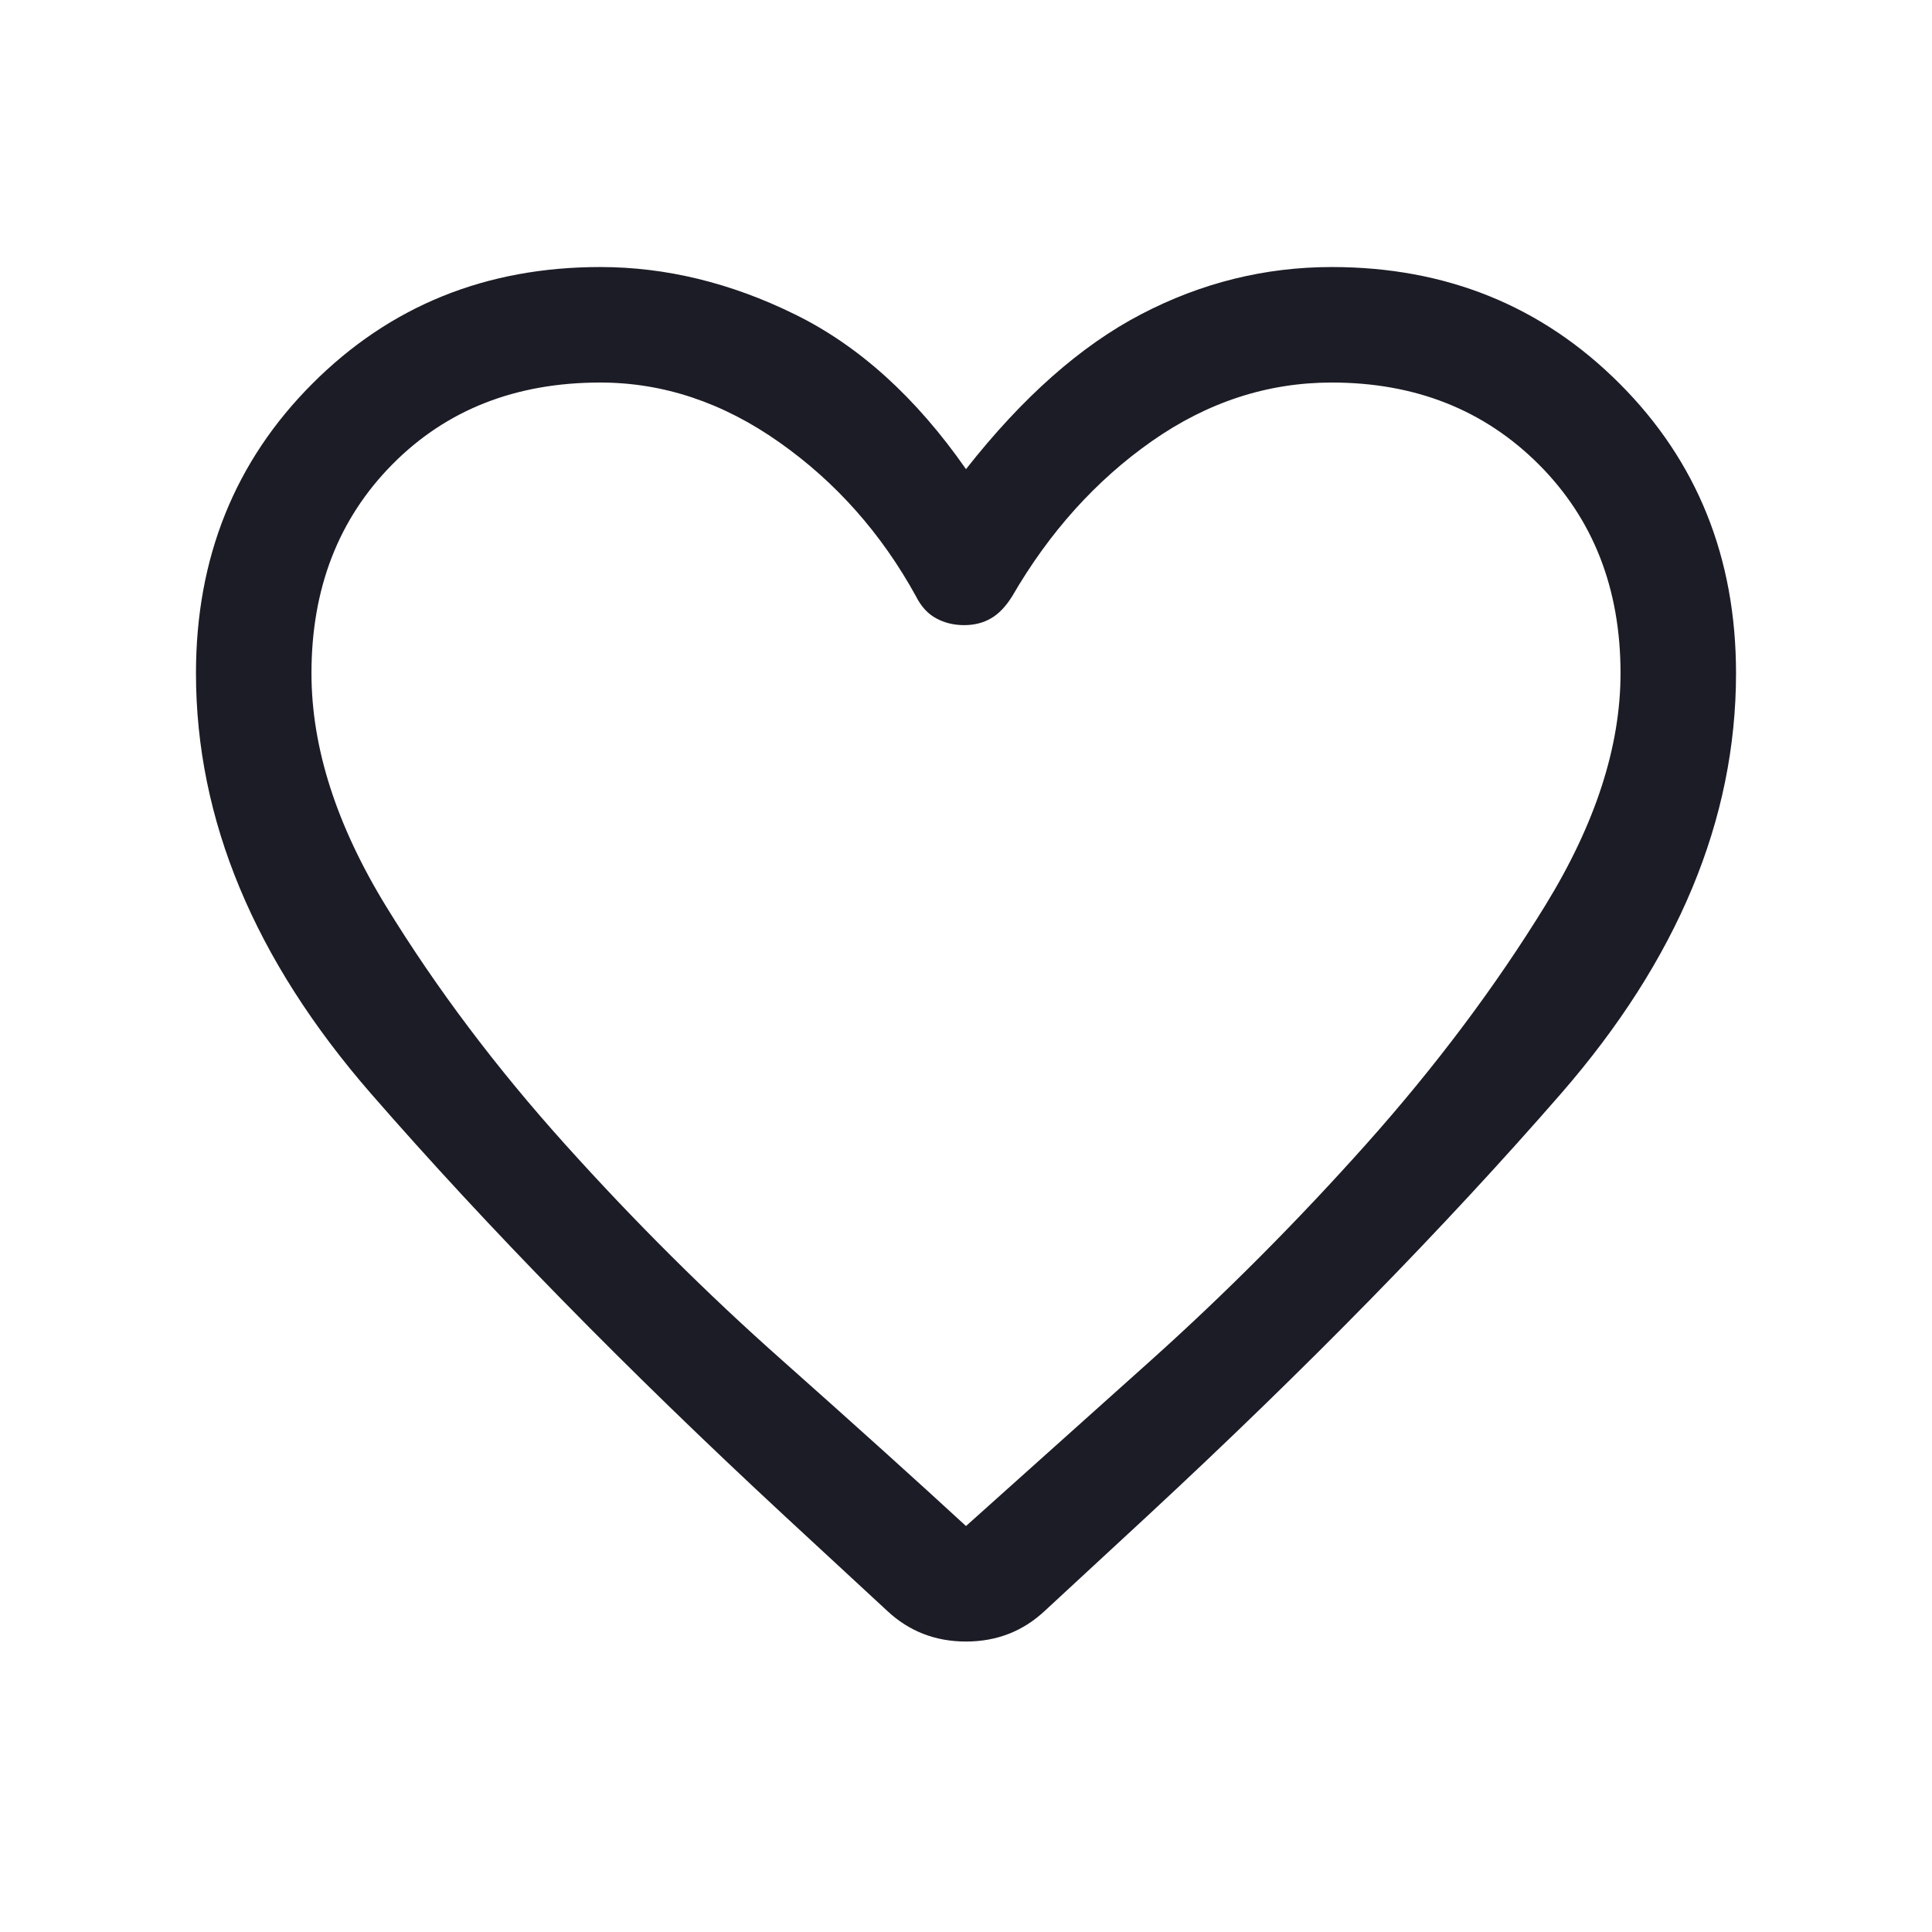 <svg width="23" height="23" viewBox="0 0 23 23" fill="none" xmlns="http://www.w3.org/2000/svg">
<path d="M10.56 19.175L9.346 18.052C7.451 16.295 5.809 14.618 4.419 13.022C3.028 11.425 2.333 9.756 2.333 8.015C2.333 6.64 2.796 5.49 3.72 4.566C4.644 3.641 5.786 3.179 7.146 3.179C7.925 3.179 8.697 3.366 9.46 3.741C10.224 4.115 10.904 4.73 11.5 5.585C12.172 4.73 12.867 4.115 13.585 3.741C14.303 3.366 15.06 3.179 15.854 3.179C17.214 3.179 18.356 3.641 19.28 4.566C20.204 5.49 20.667 6.64 20.667 8.015C20.667 9.756 19.971 11.425 18.581 13.022C17.191 14.618 15.549 16.295 13.654 18.052L12.44 19.175C12.18 19.419 11.867 19.542 11.5 19.542C11.133 19.542 10.82 19.419 10.56 19.175ZM10.904 7.098C10.492 6.349 9.949 5.738 9.277 5.265C8.605 4.791 7.894 4.554 7.146 4.554C6.138 4.554 5.313 4.879 4.671 5.528C4.029 6.177 3.708 7.006 3.708 8.015C3.708 8.901 4.006 9.829 4.602 10.799C5.198 11.769 5.908 12.713 6.733 13.629C7.558 14.546 8.414 15.398 9.3 16.184C10.186 16.971 10.919 17.632 11.5 18.167C12.081 17.647 12.814 16.99 13.7 16.196C14.586 15.401 15.442 14.542 16.267 13.618C17.092 12.693 17.802 11.746 18.398 10.776C18.994 9.806 19.292 8.885 19.292 8.015C19.292 7.006 18.967 6.177 18.318 5.528C17.668 4.879 16.847 4.554 15.854 4.554C15.09 4.554 14.376 4.787 13.711 5.253C13.047 5.719 12.493 6.334 12.05 7.098C11.974 7.22 11.89 7.308 11.798 7.361C11.706 7.415 11.599 7.442 11.477 7.442C11.355 7.442 11.244 7.415 11.145 7.361C11.046 7.308 10.965 7.22 10.904 7.098Z" fill="#1C1C26"/>
</svg>

